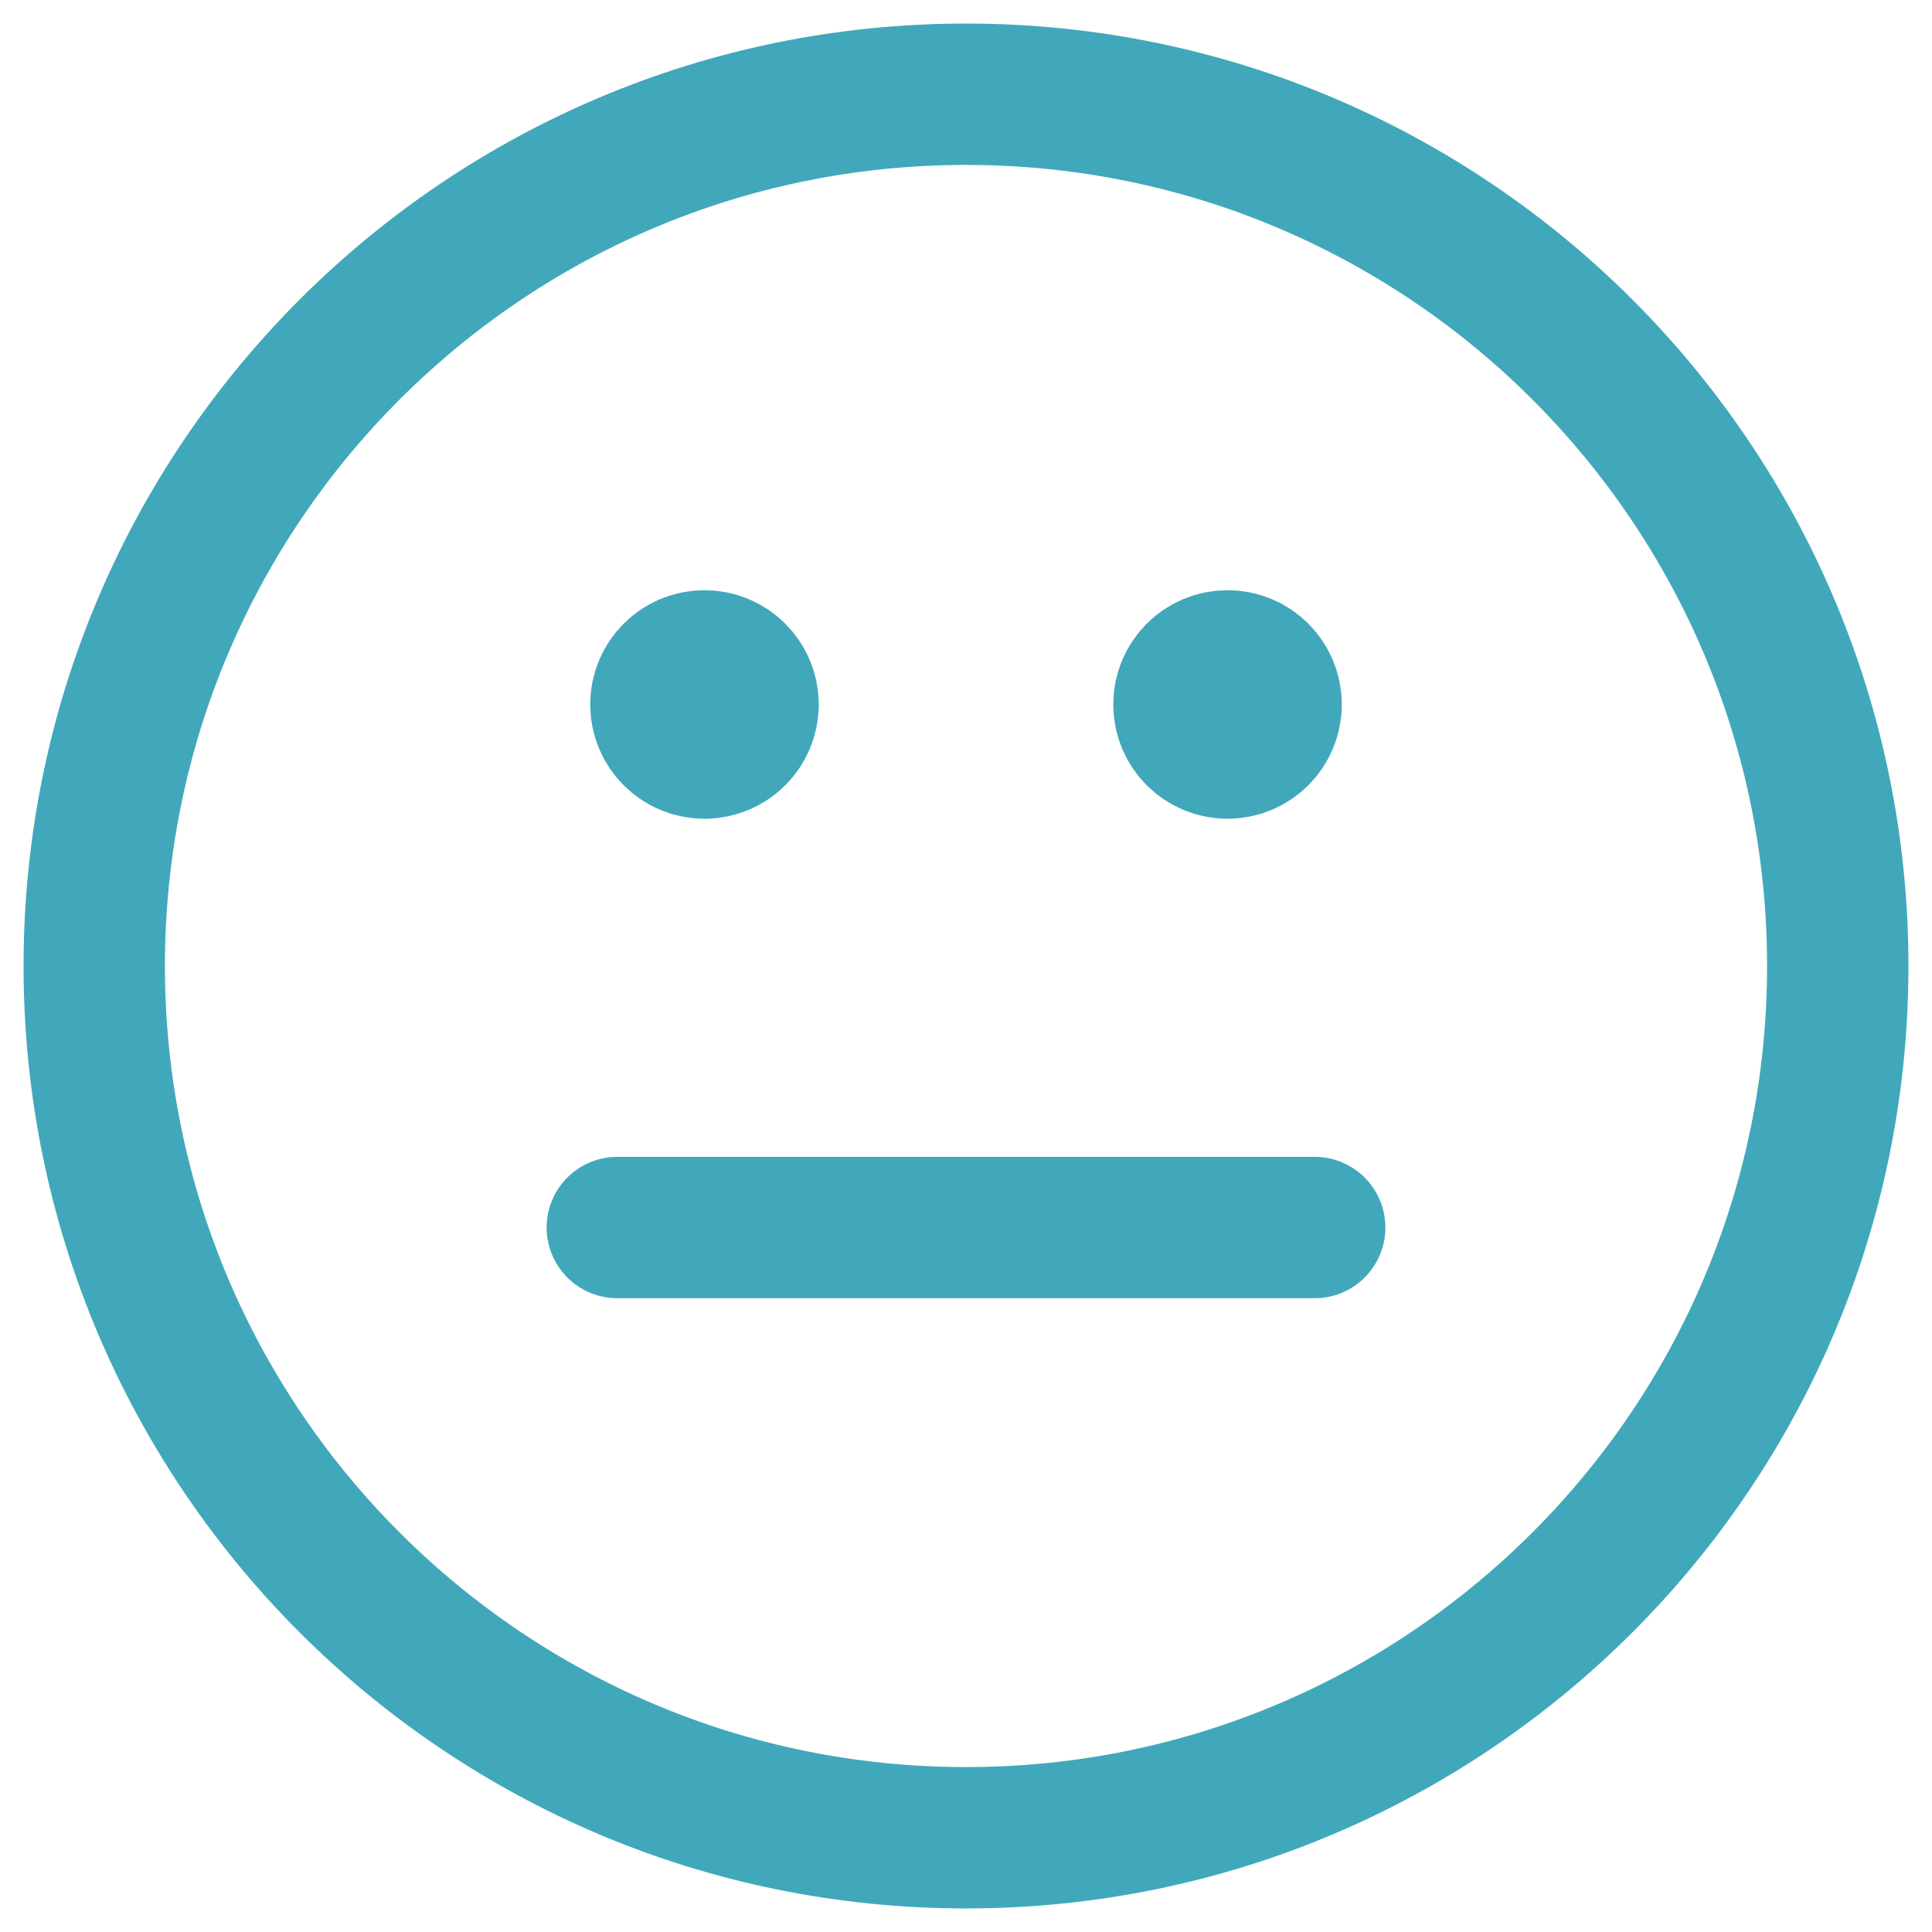 <svg width="41" height="41" viewBox="0 0 41 41" fill="none" xmlns="http://www.w3.org/2000/svg">
<path d="M13.1 26.05H27.9M26.05 14.95H26.069M14.95 14.95H14.969M39 20.5C39 30.717 30.717 39 20.5 39C10.283 39 2 30.717 2 20.5C2 10.283 10.283 2 20.5 2C30.717 2 39 10.283 39 20.5ZM26.975 14.95C26.975 15.461 26.561 15.875 26.05 15.875C25.539 15.875 25.125 15.461 25.125 14.95C25.125 14.439 25.539 14.025 26.05 14.025C26.561 14.025 26.975 14.439 26.975 14.95ZM15.875 14.95C15.875 15.461 15.461 15.875 14.95 15.875C14.439 15.875 14.025 15.461 14.025 14.95C14.025 14.439 14.439 14.025 14.95 14.025C15.461 14.025 15.875 14.439 15.875 14.95Z" stroke="#41A8BB" stroke-width="3" stroke-linecap="round" stroke-linejoin="round"/>
</svg>
